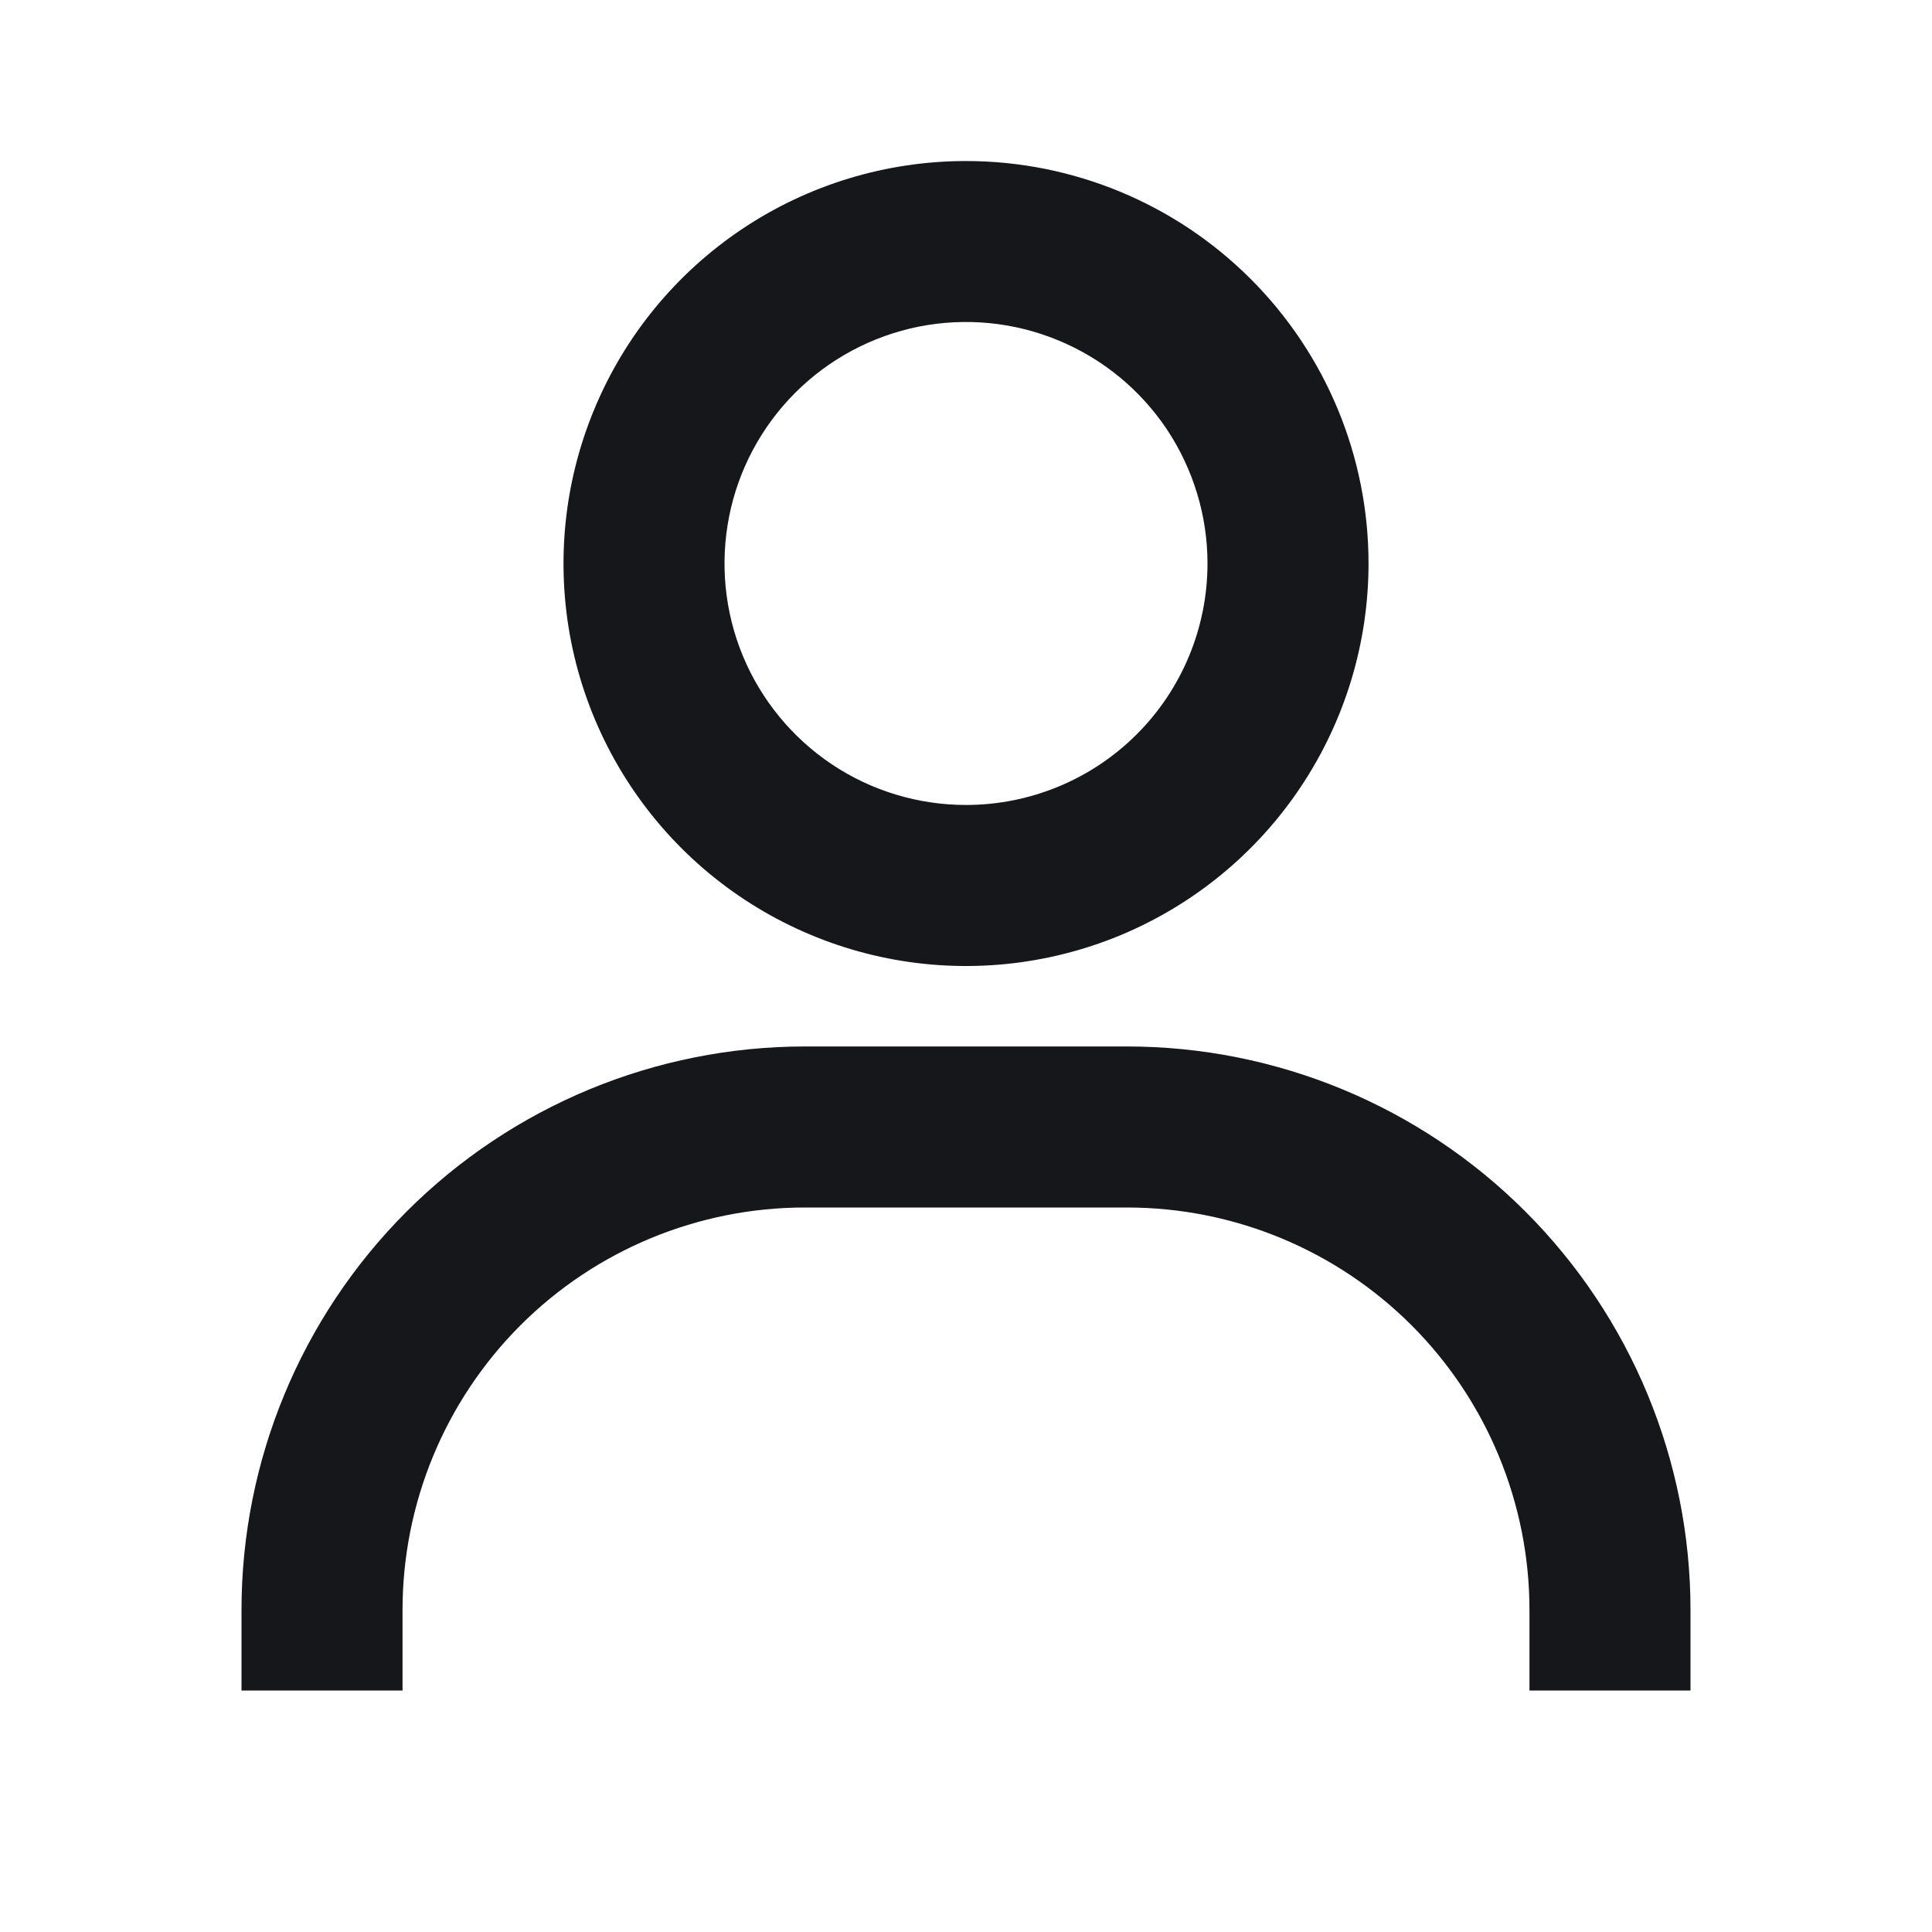 <svg width="20" height="20" viewBox="0 0 20 20" fill="none" xmlns="http://www.w3.org/2000/svg">
<path d="M10 1.667C9.176 1.667 8.37 1.911 7.685 2.369C7 2.827 6.466 3.477 6.151 4.239C5.835 5 5.753 5.838 5.913 6.646C6.074 7.454 6.471 8.197 7.054 8.78C7.636 9.362 8.379 9.759 9.187 9.92C9.995 10.081 10.833 9.998 11.595 9.683C12.356 9.367 13.007 8.833 13.464 8.148C13.922 7.463 14.167 6.657 14.167 5.833C14.167 4.728 13.728 3.668 12.946 2.887C12.165 2.106 11.105 1.667 10 1.667ZM10 8.333C9.506 8.333 9.022 8.187 8.611 7.912C8.2 7.637 7.88 7.247 7.69 6.79C7.501 6.333 7.452 5.831 7.548 5.346C7.644 4.861 7.883 4.415 8.232 4.066C8.582 3.716 9.027 3.478 9.512 3.381C9.997 3.285 10.5 3.334 10.957 3.524C11.414 3.713 11.804 4.033 12.079 4.444C12.353 4.856 12.5 5.339 12.5 5.833C12.5 6.496 12.237 7.132 11.768 7.601C11.299 8.07 10.663 8.333 10 8.333ZM17.5 17.5V16.667C17.5 15.12 16.885 13.636 15.791 12.542C14.697 11.448 13.214 10.833 11.667 10.833H8.333C6.786 10.833 5.303 11.448 4.209 12.542C3.115 13.636 2.5 15.12 2.5 16.667V17.5H4.167V16.667C4.167 15.562 4.606 14.502 5.387 13.72C6.168 12.939 7.228 12.5 8.333 12.5H11.667C12.772 12.5 13.832 12.939 14.613 13.72C15.394 14.502 15.833 15.562 15.833 16.667V17.5H17.5Z" fill="#16171B"/>
</svg>
